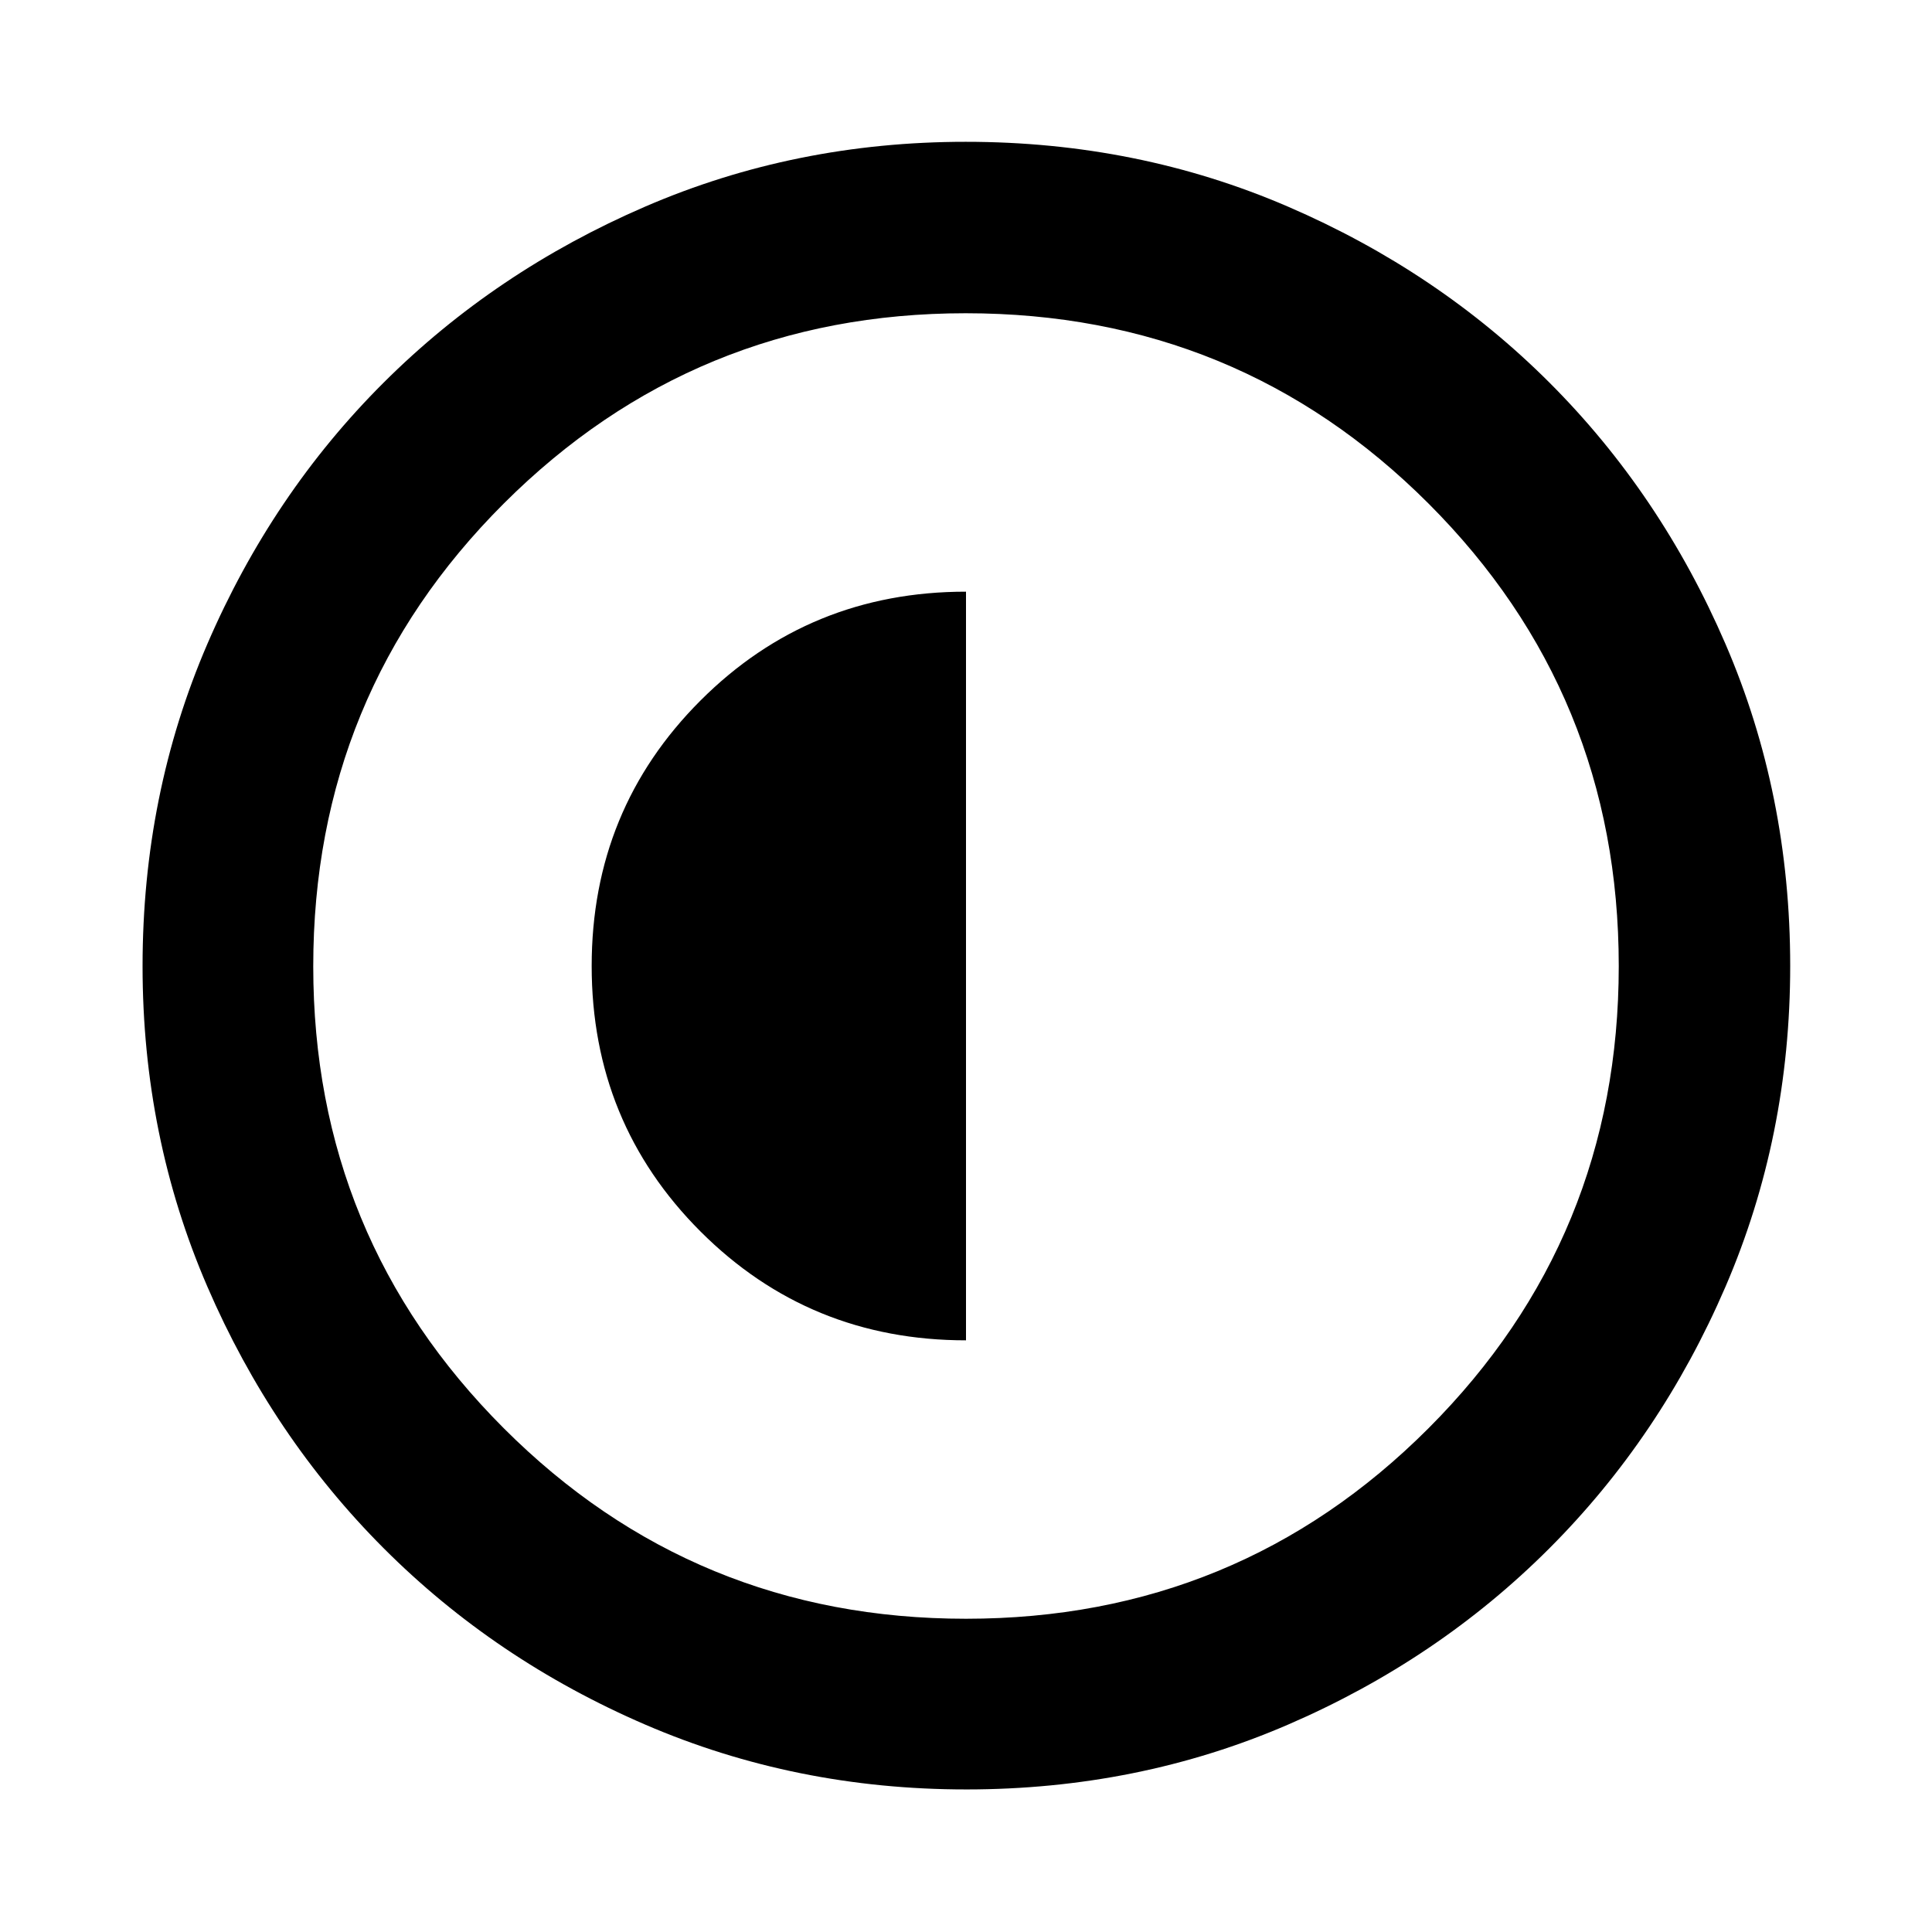 <svg xmlns="http://www.w3.org/2000/svg" height="40" viewBox="0 -960 960 960" width="40"><path d="M480-294v-372q-77.83 0-131.92 54.08Q294-557.83 294-480q0 77.83 54.08 131.92Q402.17-294 480-294Zm.09 223.16q-84.76 0-159.41-32.18-74.64-32.18-130.08-87.71-55.43-55.53-87.59-130.01-32.17-74.48-32.17-159.17 0-85.43 32.18-160.08 32.18-74.64 87.65-129.93 55.47-55.28 129.98-87.45 74.5-32.17 159.22-32.17 85.47 0 160.16 32.23 74.7 32.24 129.95 87.49 55.25 55.26 87.4 129.8 32.16 74.55 32.16 159.98 0 84.82-32.18 159.46-32.19 74.64-87.57 130.02-55.38 55.39-129.86 87.55-74.48 32.17-159.84 32.17Zm-.11-84.81q135.26 0 229.81-94.63 94.56-94.63 94.56-229.7 0-135.26-94.53-229.81-94.54-94.56-229.99-94.56-134.78 0-229.48 94.53-94.7 94.54-94.7 229.99 0 134.78 94.63 229.48 94.63 94.7 229.7 94.7ZM480-480Z"/></svg>